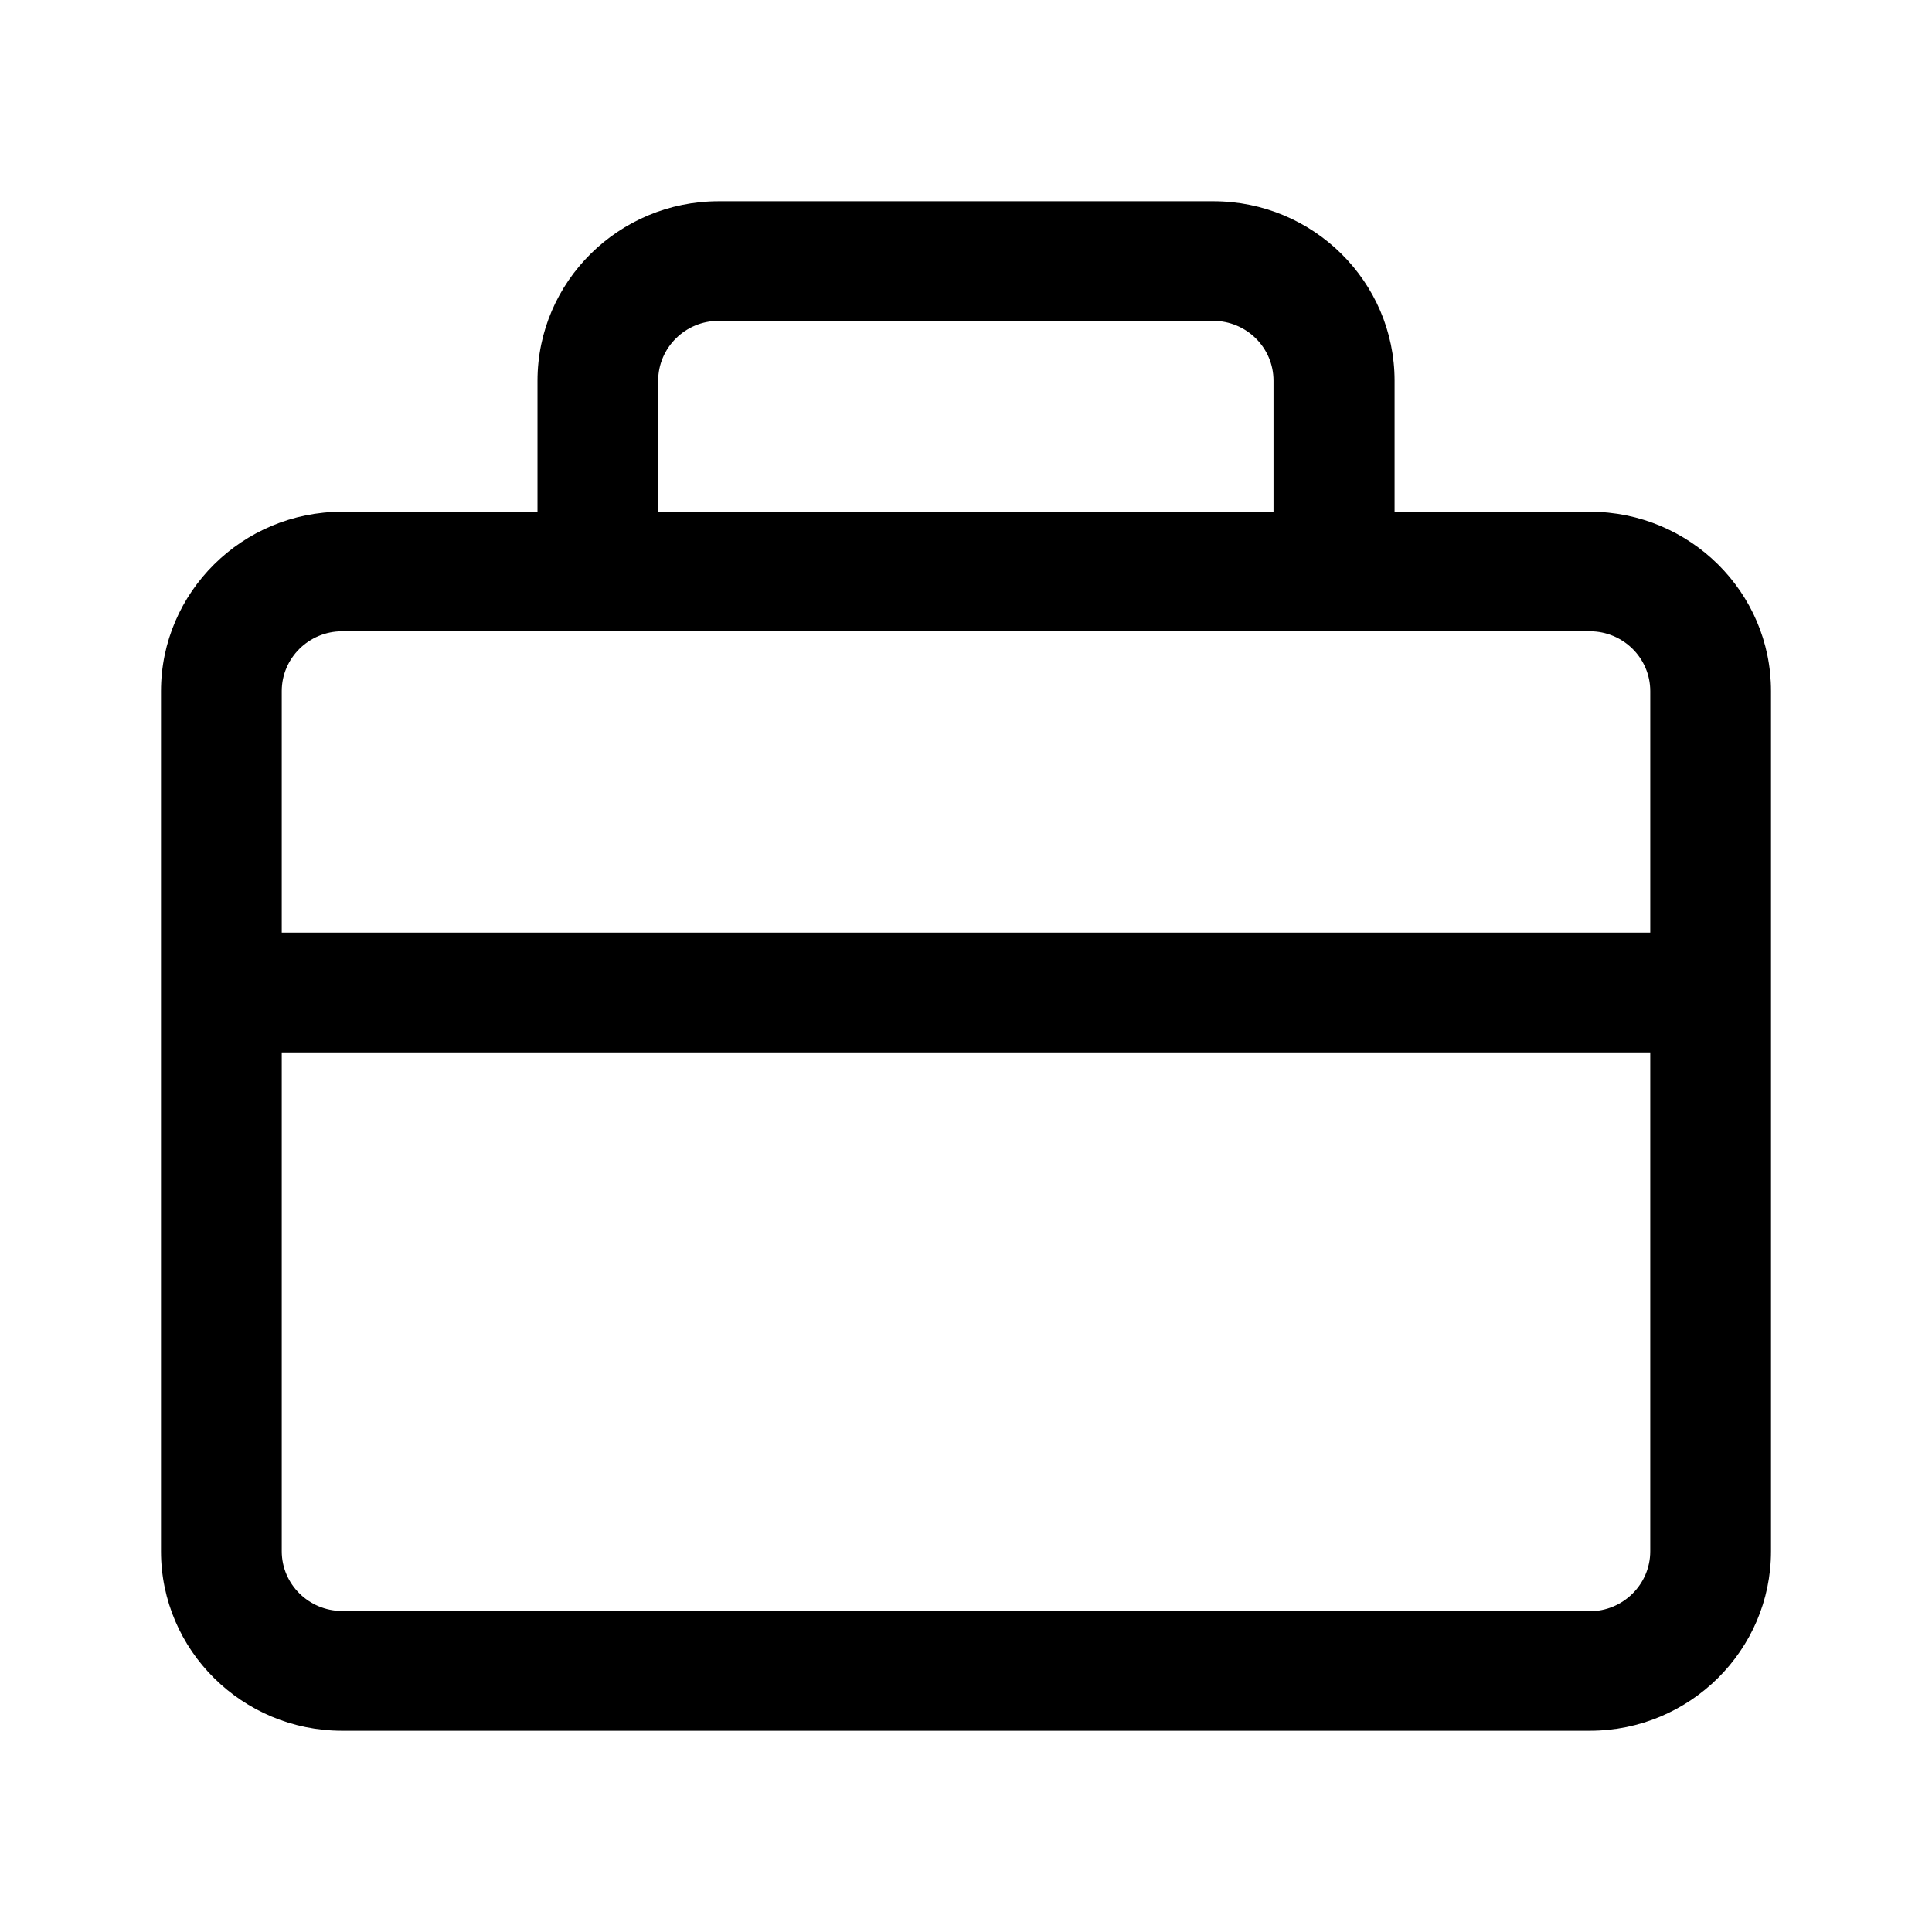 <svg xmlns="http://www.w3.org/2000/svg" width="24" height="24" viewBox="0 0 24 24">
    <path id="bounds" opacity="0" d="M0 0h24v24H0z"/>
    <path d="M19.75 6.357h-2.426V4.73c0-1.23-1.01-2.23-2.25-2.23H8.927c-1.24 0-2.25 1-2.25 2.23v1.627H4.25c-1.24 0-2.25 1-2.25 2.23V19.27c0 1.23 1.01 2.23 2.25 2.23H19.75c1.24 0 2.25-1 2.25-2.23V8.587c.002-1.23-1.008-2.23-2.25-2.23zM8.176 4.73c0-.41.337-.744.75-.744h6.144c.414 0 .75.333.75.743v1.627H8.178V4.73zM4.25 7.842H19.75c.413 0 .75.333.75.743v3H3.5v-3c0-.41.337-.743.75-.743zm15.5 12.17H4.25c-.413 0-.75-.333-.75-.742v-6.197h17v6.198c0 .41-.338.744-.75.744z"/>
</svg>
